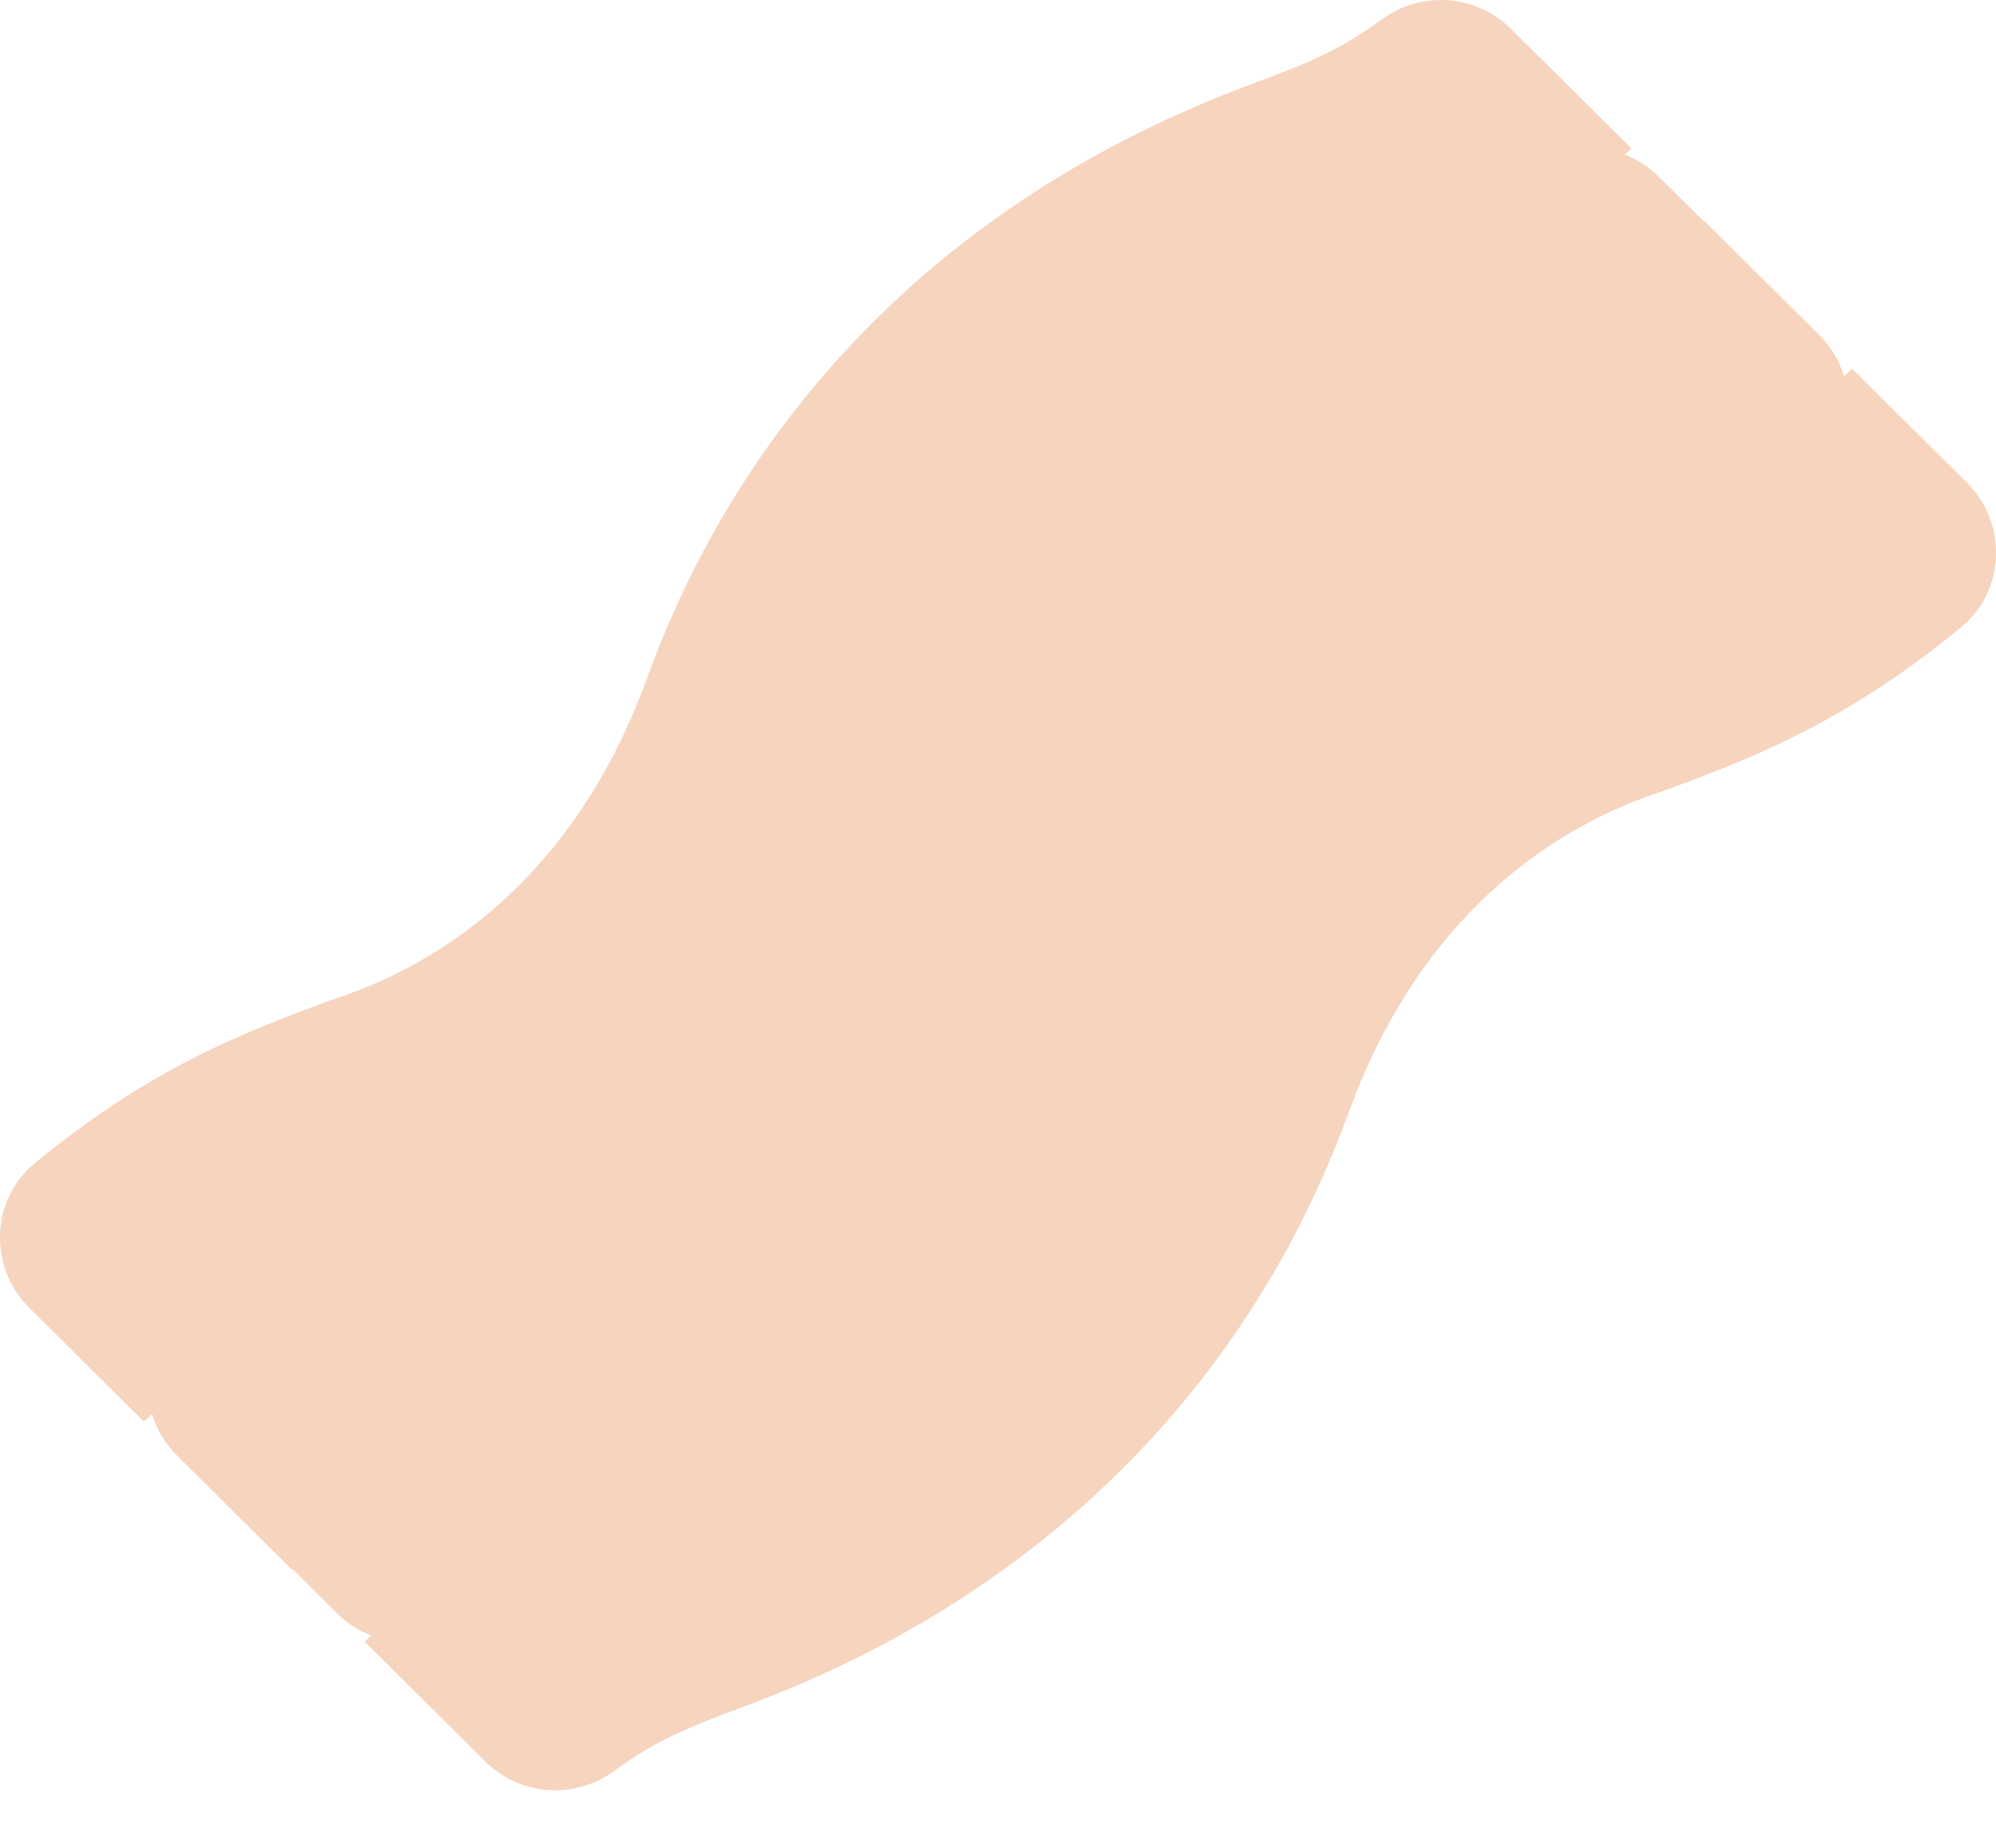 <svg width="27" height="25" viewBox="0 0 27 25" fill="none" xmlns="http://www.w3.org/2000/svg">
<path d="M9.502 14.6C11.017 13.086 11.421 12.009 11.848 10.867C12.309 9.64 12.785 8.37 14.512 6.643C16.238 4.915 17.509 4.439 18.737 3.979C19.774 3.588 20.762 3.211 22.07 2.009L20.435 0.387C20.207 0.162 19.906 0.026 19.586 0.003C19.266 -0.019 18.949 0.073 18.691 0.264C18.099 0.702 17.6 0.888 16.912 1.145C10.721 3.451 9.083 8.302 8.709 9.292C7.418 12.714 4.823 13.402 4.425 13.55C3.346 13.952 2.049 14.434 0.472 15.736C-0.13 16.233 -0.157 17.144 0.394 17.691L1.946 19.233C3.473 17.818 4.645 17.367 5.773 16.944C6.913 16.517 7.989 16.114 9.502 14.6ZM24.607 4.531L23.055 2.989C21.528 4.406 20.356 4.856 19.225 5.281C18.085 5.708 17.009 6.112 15.494 7.624C13.98 9.137 13.576 10.215 13.15 11.357C12.689 12.587 12.212 13.855 10.485 15.581C8.758 17.308 7.49 17.783 6.262 18.243C5.226 18.634 4.239 19.009 2.932 20.21L4.567 21.835C4.796 22.06 5.097 22.195 5.416 22.218C5.736 22.24 6.053 22.148 6.311 21.957C6.901 21.521 7.4 21.335 8.088 21.079C14.26 18.779 15.9 13.956 16.288 12.933C17.579 9.513 20.174 8.824 20.574 8.674C21.653 8.272 22.95 7.789 24.528 6.486C25.131 5.992 25.158 5.078 24.607 4.531Z" fill="#F7D4BD"/>
<path d="M11.502 16.6C13.017 15.086 13.421 14.009 13.848 12.867C14.309 11.64 14.785 10.37 16.512 8.643C18.238 6.915 19.509 6.439 20.737 5.979C21.774 5.588 22.762 5.211 24.07 4.009L22.435 2.387C22.207 2.162 21.906 2.026 21.586 2.003C21.266 1.981 20.949 2.073 20.691 2.264C20.099 2.702 19.6 2.888 18.912 3.145C12.721 5.451 11.083 10.302 10.709 11.292C9.418 14.714 6.823 15.402 6.425 15.55C5.346 15.952 4.049 16.434 2.472 17.735C1.87 18.233 1.843 19.144 2.394 19.691L3.946 21.233C5.473 19.818 6.645 19.367 7.773 18.944C8.913 18.517 9.989 18.114 11.502 16.6ZM26.607 6.531L25.055 4.989C23.528 6.406 22.356 6.856 21.225 7.281C20.085 7.708 19.009 8.112 17.494 9.624C15.98 11.137 15.576 12.215 15.15 13.357C14.689 14.587 14.212 15.855 12.485 17.581C10.758 19.308 9.49 19.783 8.262 20.243C7.226 20.634 6.239 21.009 4.932 22.21L6.567 23.835C6.796 24.06 7.097 24.195 7.416 24.218C7.736 24.24 8.053 24.148 8.311 23.957C8.901 23.521 9.4 23.335 10.088 23.079C16.26 20.779 17.9 15.956 18.288 14.933C19.579 11.513 22.174 10.824 22.574 10.674C23.653 10.272 24.95 9.789 26.528 8.486C27.131 7.992 27.158 7.078 26.607 6.531Z" fill="#F7D4BD"/>
</svg>
